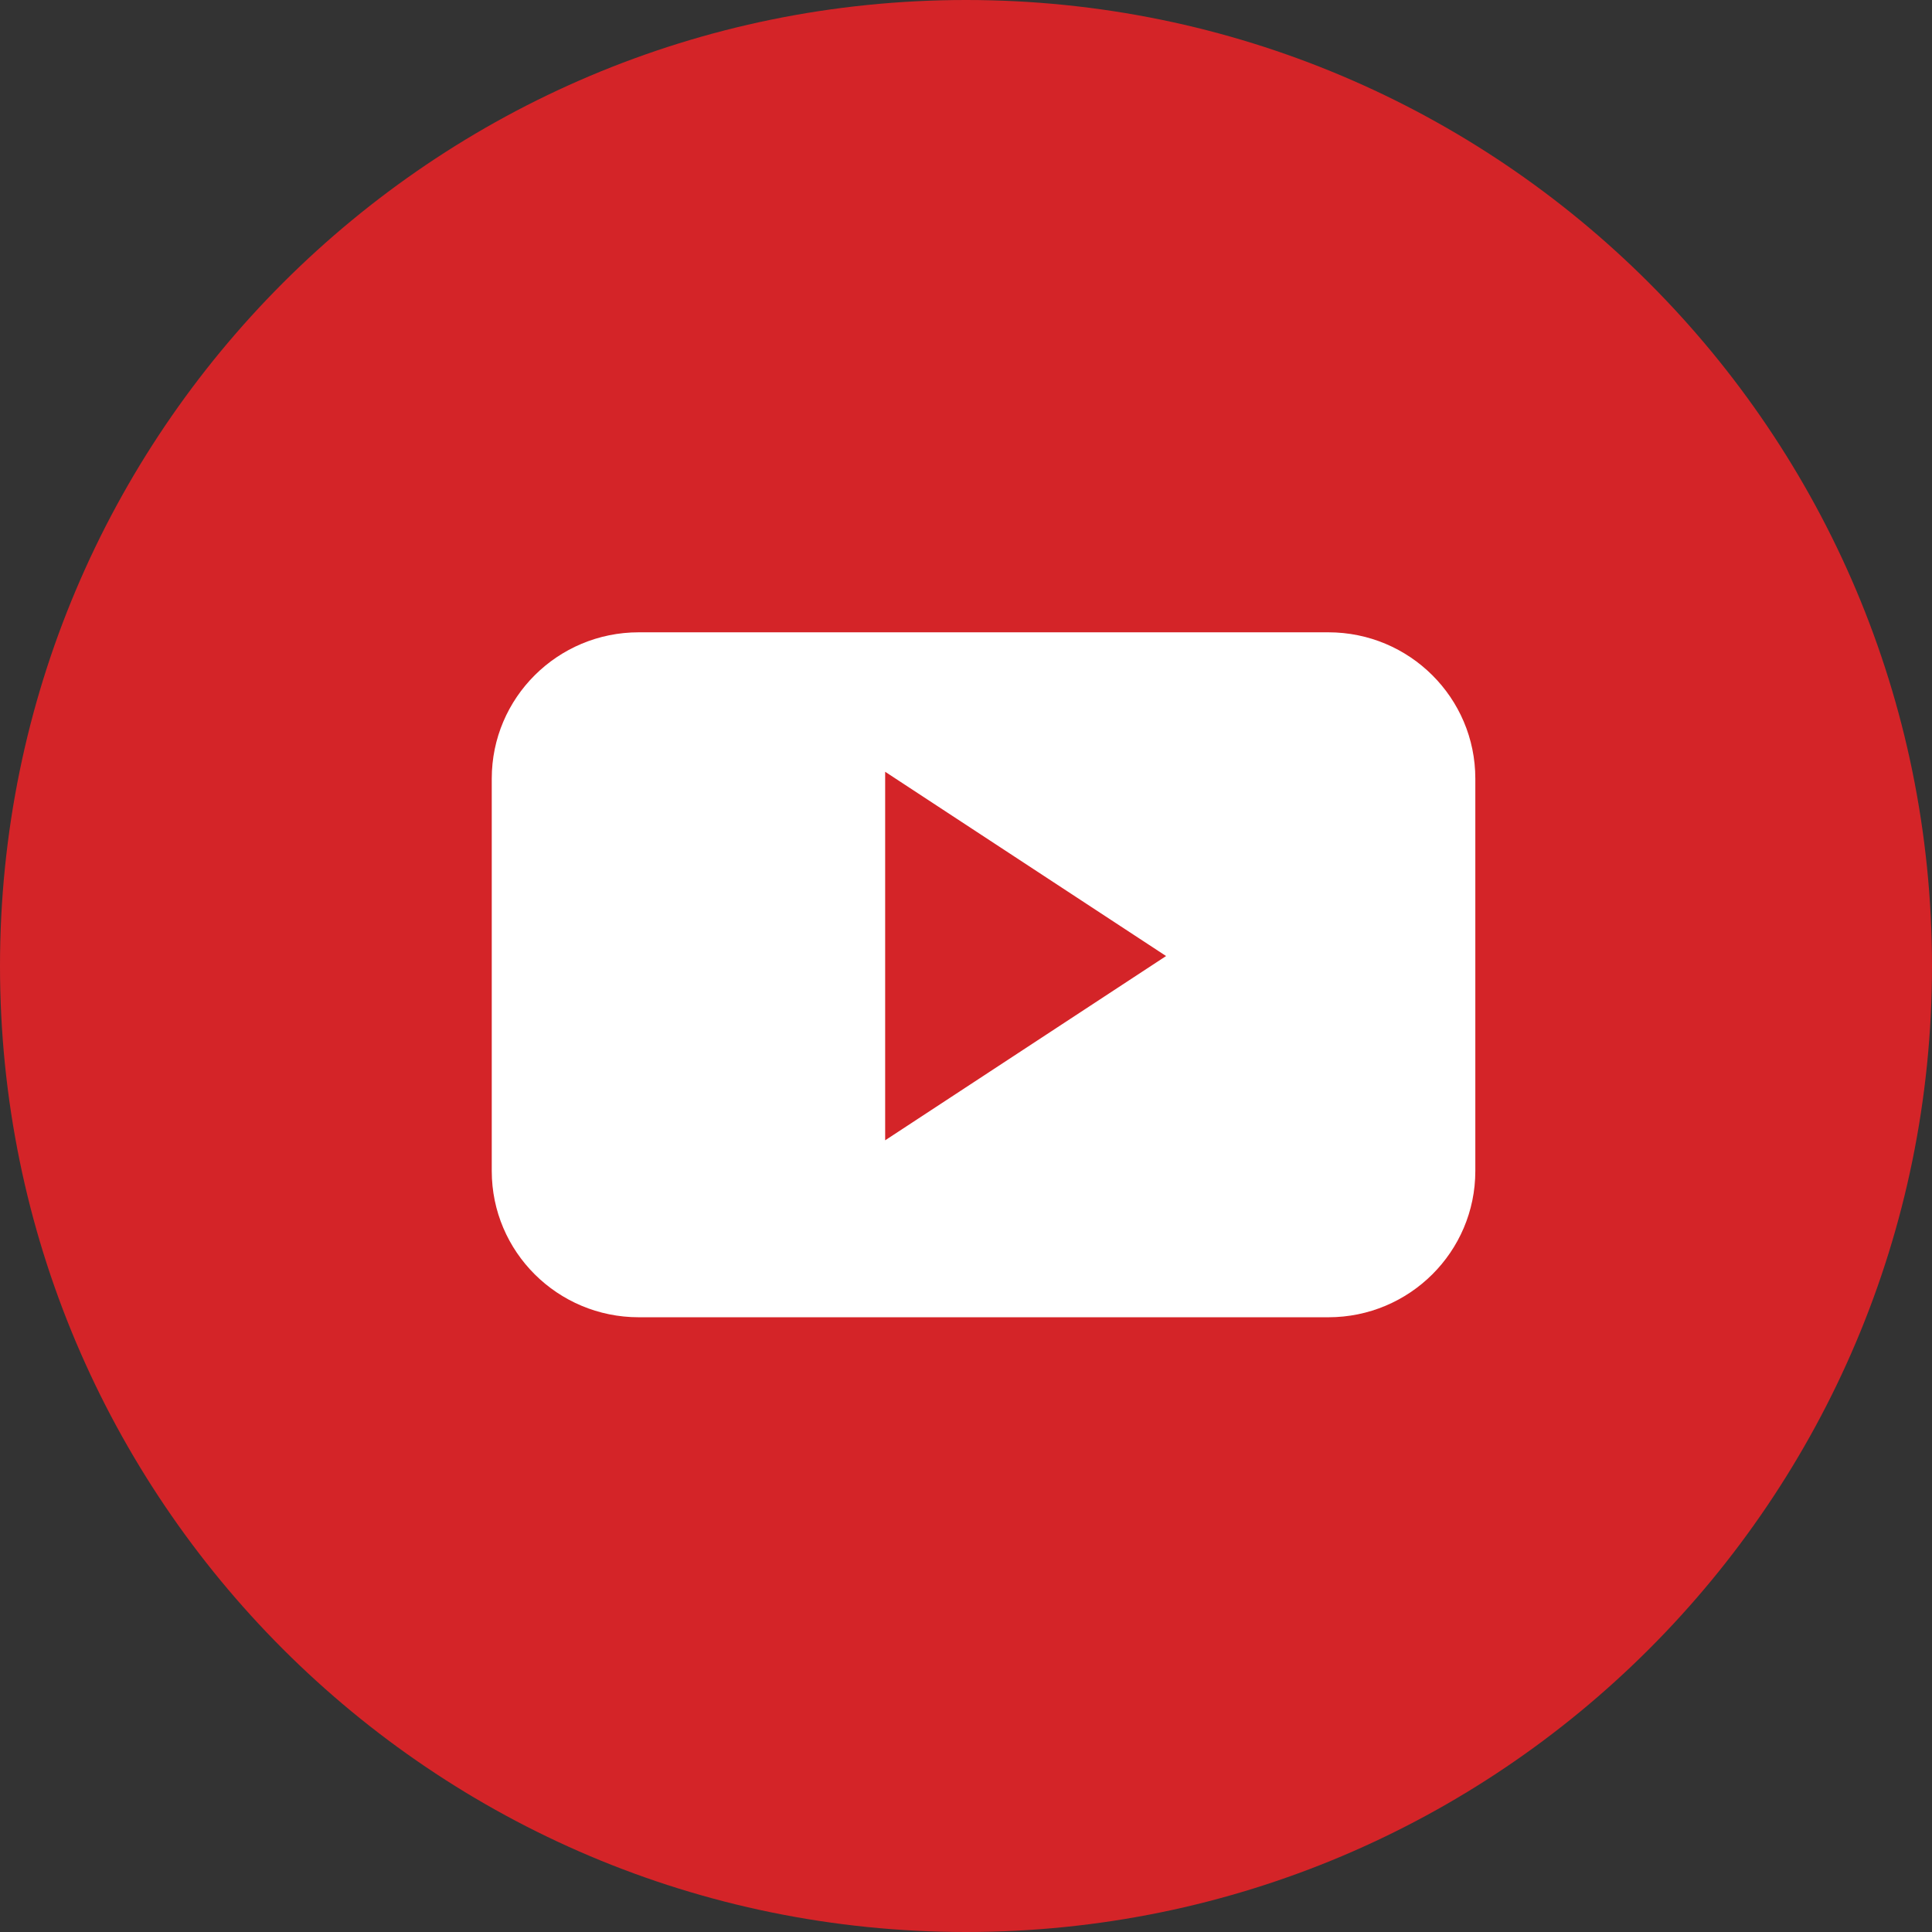 <svg xmlns="http://www.w3.org/2000/svg" width="32" height="32" fill="none" viewBox="0 0 32 32"><rect x="0" y="0" width="32" height="32" fill="#333333" stroke="none"/><g id="youtube-2"><path id="Oval" fill="#D42428" d="M16 32C24.837 32 32 24.837 32 16C32 7.163 24.837 0 16 0C7.163 0 0 7.163 0 16C0 24.837 7.163 32 16 32Z"/><path id="Shape" fill="#fff" fill-rule="evenodd" d="M22.002 10.473C23.346 10.473 24.436 11.558 24.436 12.896H24.436V19.395C24.436 20.733 23.346 21.818 22.002 21.818H10.58C9.235 21.818 8.145 20.733 8.145 19.395V12.896C8.145 11.558 9.235 10.473 10.58 10.473H22.002ZM14.661 12.783V18.887L19.314 15.835L14.661 12.783Z" clip-rule="evenodd"/></g></svg>